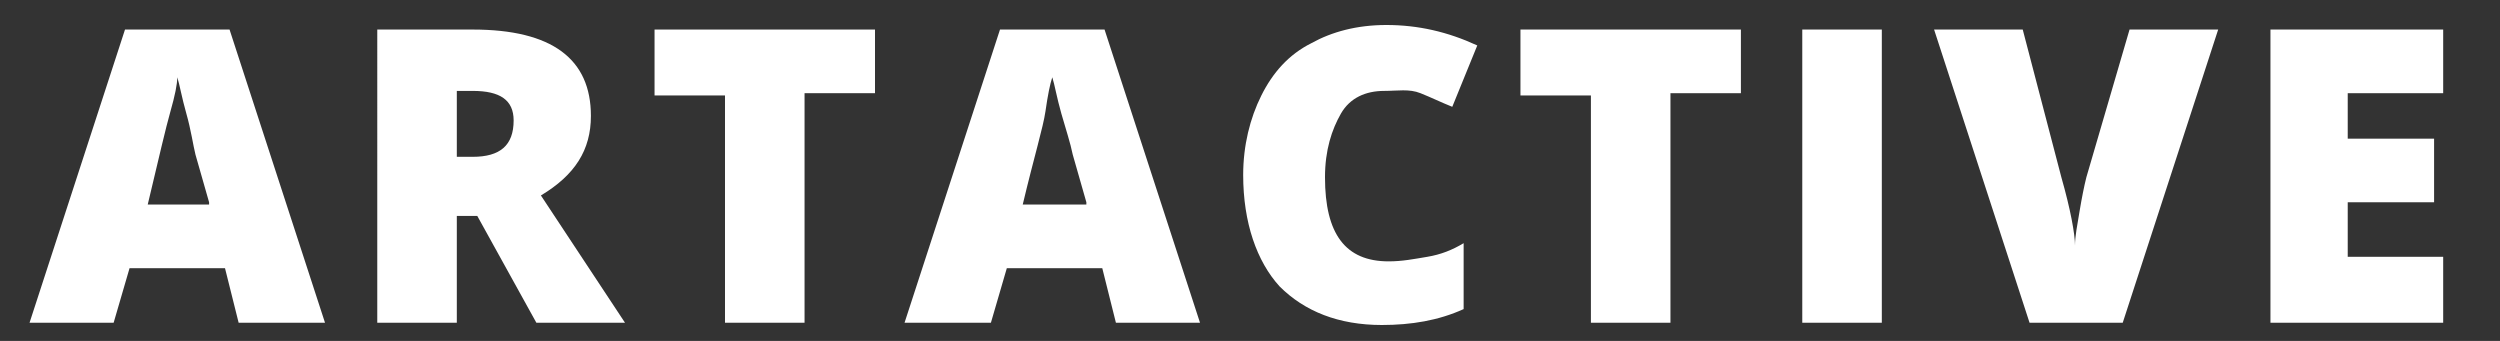 <?xml version="1.0" encoding="utf-8"?>
<svg version="1.1" xmlns="http://www.w3.org/2000/svg" xmlns:xlink="http://www.w3.org/1999/xlink" x="0px" y="0px"
	 viewBox="0 0 110 15" style="enable-background:new 0 0 110 15;" xml:space="preserve">
<rect x="0" y="0" width="110" height="15" fill="#333333" stroke="none"/>
<g fill="#ffffff">
	<path d="M10.5,14.2l-0.6-2.4H5.7l-0.7,2.4H1.3L5.5,1.3h4.6l4.2,12.9H10.5z M9.2,8.9L8.6,6.8C8.5,6.4,8.4,5.7,8.2,5S7.9,3.7,7.8,3.4
		C7.8,3.7,7.7,4.2,7.5,4.9s-0.5,2-1,4.1H9.2z"/>
	<path d="M20.1,9.5v4.7h-3.5V1.3h4.2c3.5,0,5.2,1.3,5.2,3.8c0,1.5-0.7,2.6-2.2,3.5l3.7,5.6h-3.9L21,9.5H20.1z M20.1,6.9h0.7
		c1.2,0,1.8-0.5,1.8-1.6C22.6,4.4,22,4,20.8,4h-0.7V6.9z"/>
	<path d="M35.4,14.2h-3.5v-10h-3.1V1.3h9.7v2.8h-3.1V14.2z"/>
	<path d="M49.1,14.2l-0.6-2.4h-4.2l-0.7,2.4h-3.8l4.2-12.9h4.6l4.2,12.9H49.1z M47.8,8.9l-0.6-2.1c-0.1-0.5-0.3-1.1-0.5-1.8
		s-0.3-1.3-0.4-1.6c-0.1,0.3-0.2,0.8-0.3,1.5s-0.5,2-1,4.1H47.8z"/>
	<path d="M60.9,4c-0.8,0-1.5,0.3-1.9,1s-0.7,1.6-0.7,2.8c0,2.5,0.9,3.7,2.8,3.7c0.6,0,1.1-0.1,1.7-0.2s1.1-0.3,1.6-0.6v2.9
		c-1.1,0.5-2.3,0.7-3.6,0.7c-1.9,0-3.4-0.6-4.5-1.7c-1-1.1-1.6-2.8-1.6-4.9c0-1.3,0.3-2.5,0.8-3.5c0.5-1,1.2-1.8,2.2-2.3
		c0.9-0.5,2-0.8,3.3-0.8c1.4,0,2.7,0.3,4,0.9l-1.1,2.7c-0.5-0.2-0.9-0.4-1.4-0.6S61.5,4,60.9,4z"/>
	<path d="M73.5,14.2H70v-10h-3.1V1.3h9.7v2.8h-3.1V14.2z"/>
	<path d="M79.3,14.2V1.3h3.5v12.9H79.3z"/>
	<path  d="M93.7,1.3h3.9l-4.2,12.9h-4.1L85.1,1.3H89l1.7,6.5c0.4,1.4,0.6,2.5,0.6,3c0-0.4,0.1-0.9,0.2-1.5s0.2-1.1,0.3-1.5L93.7,1.3z
		"/>
	<path d="M107.5,14.2h-7.6V1.3h7.6v2.8h-4.2v2h3.8v2.8h-3.8v2.4h4.2V14.2z"/>
</g>
</svg>
